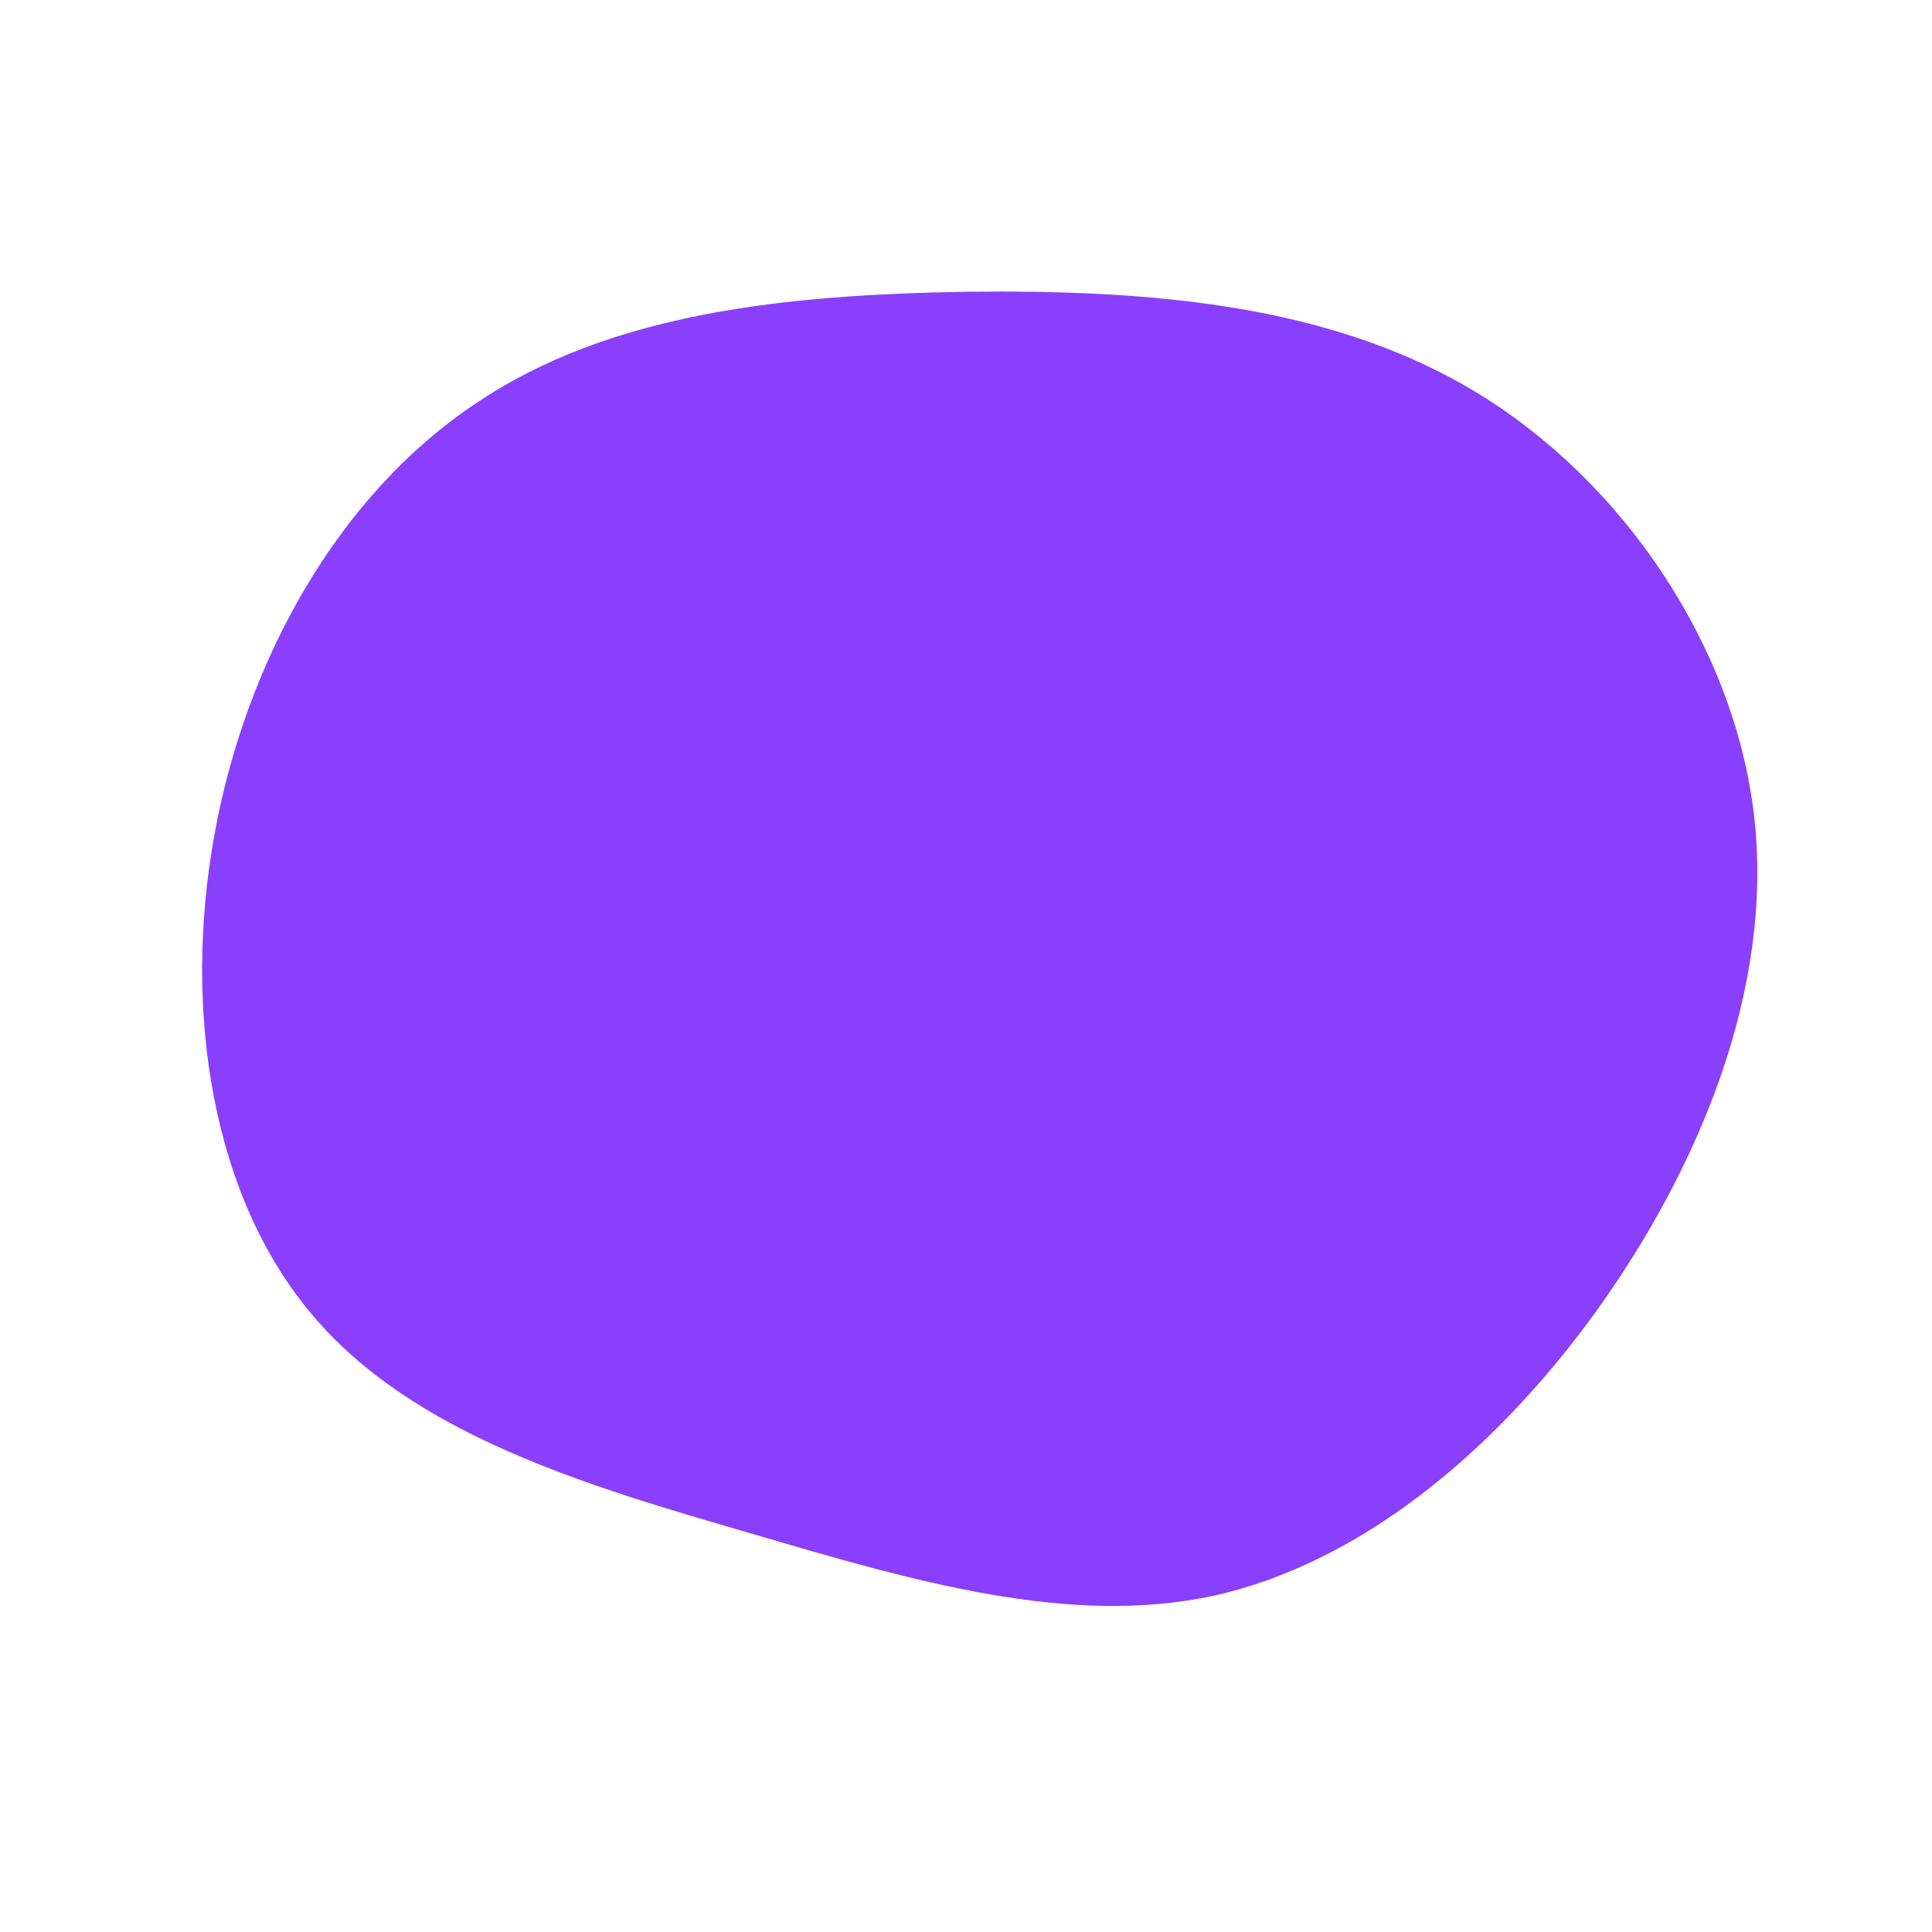 <?xml version="1.0" standalone="no"?>
<svg viewBox="0 0 200 200" xmlns="http://www.w3.org/2000/svg">
  <path fill="#8A3FFC" d="M52.8,-59.4C68,-50.2,79.6,-33.1,81.6,-15.4C83.6,2.4,75.9,20.9,65.2,35.8C54.4,50.7,40.5,61.9,25.6,65.2C10.6,68.4,-5.4,63.7,-22.4,58.7C-39.3,53.8,-57.2,48.5,-67.6,36.2C-78.1,23.9,-81.1,4.5,-77.8,-13.6C-74.5,-31.8,-64.9,-48.8,-50.8,-58.2C-36.8,-67.7,-18.4,-69.5,0.2,-69.8C18.8,-70,37.6,-68.6,52.8,-59.4Z" transform="translate(100 100)" />
</svg>
